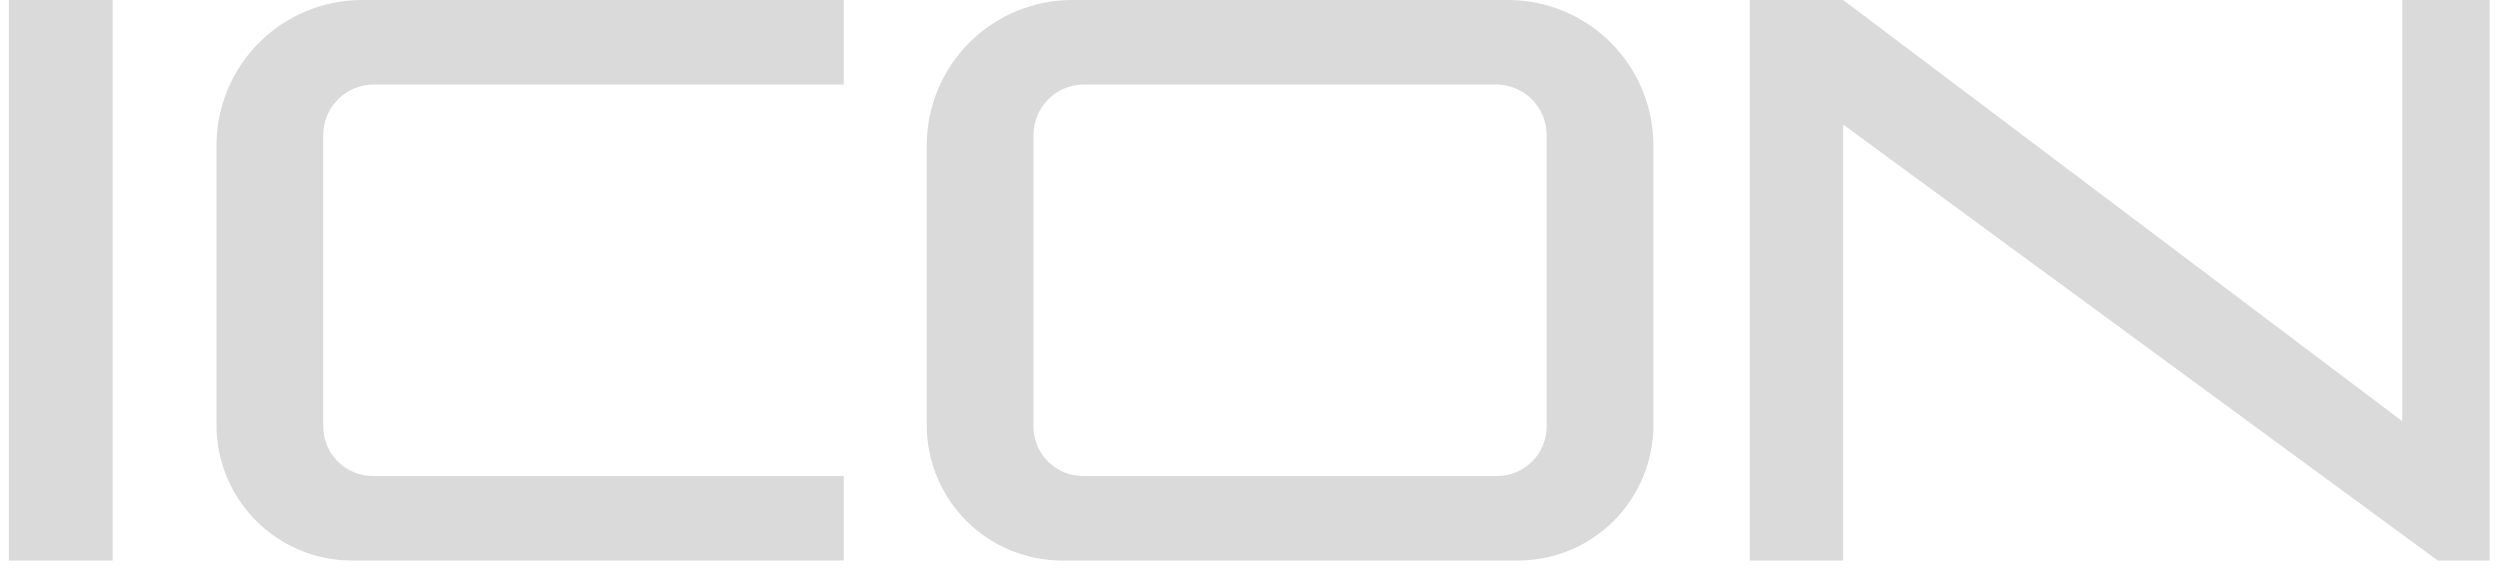 <svg width="166" height="38" viewBox="0 0 166 38" fill="none" xmlns="http://www.w3.org/2000/svg">
<path fill-rule="evenodd" clip-rule="evenodd" d="M7.482 -5.71743e-08L0.59 0L0.59 37.219L7.482 37.219L7.482 -5.71743e-08ZM71.195 0L100.125 0C101.394 0 102.65 0.25 103.822 0.736C104.994 1.221 106.059 1.933 106.956 2.83C107.853 3.727 108.565 4.792 109.05 5.964C109.536 7.136 109.786 8.392 109.786 9.661L109.786 28.229C109.786 29.409 109.553 30.578 109.101 31.669C108.649 32.76 107.987 33.751 107.152 34.586C106.318 35.421 105.326 36.083 104.236 36.535C103.145 36.986 101.976 37.219 100.795 37.219L70.525 37.219C69.344 37.219 68.175 36.986 67.084 36.535C65.993 36.083 65.002 35.421 64.167 34.586C63.333 33.751 62.67 32.76 62.218 31.669C61.767 30.578 61.534 29.409 61.534 28.229L61.534 9.661C61.534 8.392 61.784 7.136 62.27 5.964C62.755 4.792 63.467 3.727 64.364 2.83C65.261 1.933 66.326 1.221 67.498 0.736C68.67 0.25 69.926 0 71.195 0ZM101.733 30.643C102.35 30.026 102.696 29.19 102.696 28.318L102.696 8.966C102.696 8.076 102.343 7.223 101.714 6.595C101.085 5.966 100.232 5.613 99.343 5.613L71.977 5.613C71.087 5.613 70.234 5.966 69.606 6.595C68.977 7.223 68.624 8.076 68.624 8.966L68.624 28.318C68.624 29.19 68.97 30.026 69.587 30.643C70.204 31.26 71.04 31.606 71.912 31.606L99.407 31.606C100.28 31.606 101.116 31.26 101.733 30.643ZM14.374 28.229L14.374 9.661C14.374 7.099 15.392 4.642 17.204 2.83C19.015 1.018 21.473 0.001 24.035 0L56.024 0L56.024 5.613L24.817 5.613C23.927 5.613 23.075 5.966 22.446 6.595C21.817 7.224 21.464 8.076 21.464 8.966L21.464 28.318C21.464 28.75 21.549 29.177 21.714 29.576C21.879 29.976 22.122 30.338 22.427 30.643C22.732 30.949 23.095 31.191 23.494 31.356C23.893 31.522 24.321 31.607 24.753 31.607L56.024 31.607L56.024 37.219L23.365 37.219C20.98 37.219 18.694 36.272 17.008 34.586C15.322 32.9 14.374 30.613 14.374 28.229ZM159.507 27.964L159.507 0.001L165.316 0.001L165.316 37.219L161.87 37.219L122.387 8.271L122.387 37.219L116.184 37.219L116.184 0.001L122.387 0.001L159.507 27.964Z" fill="#DADADA"/>
</svg>
